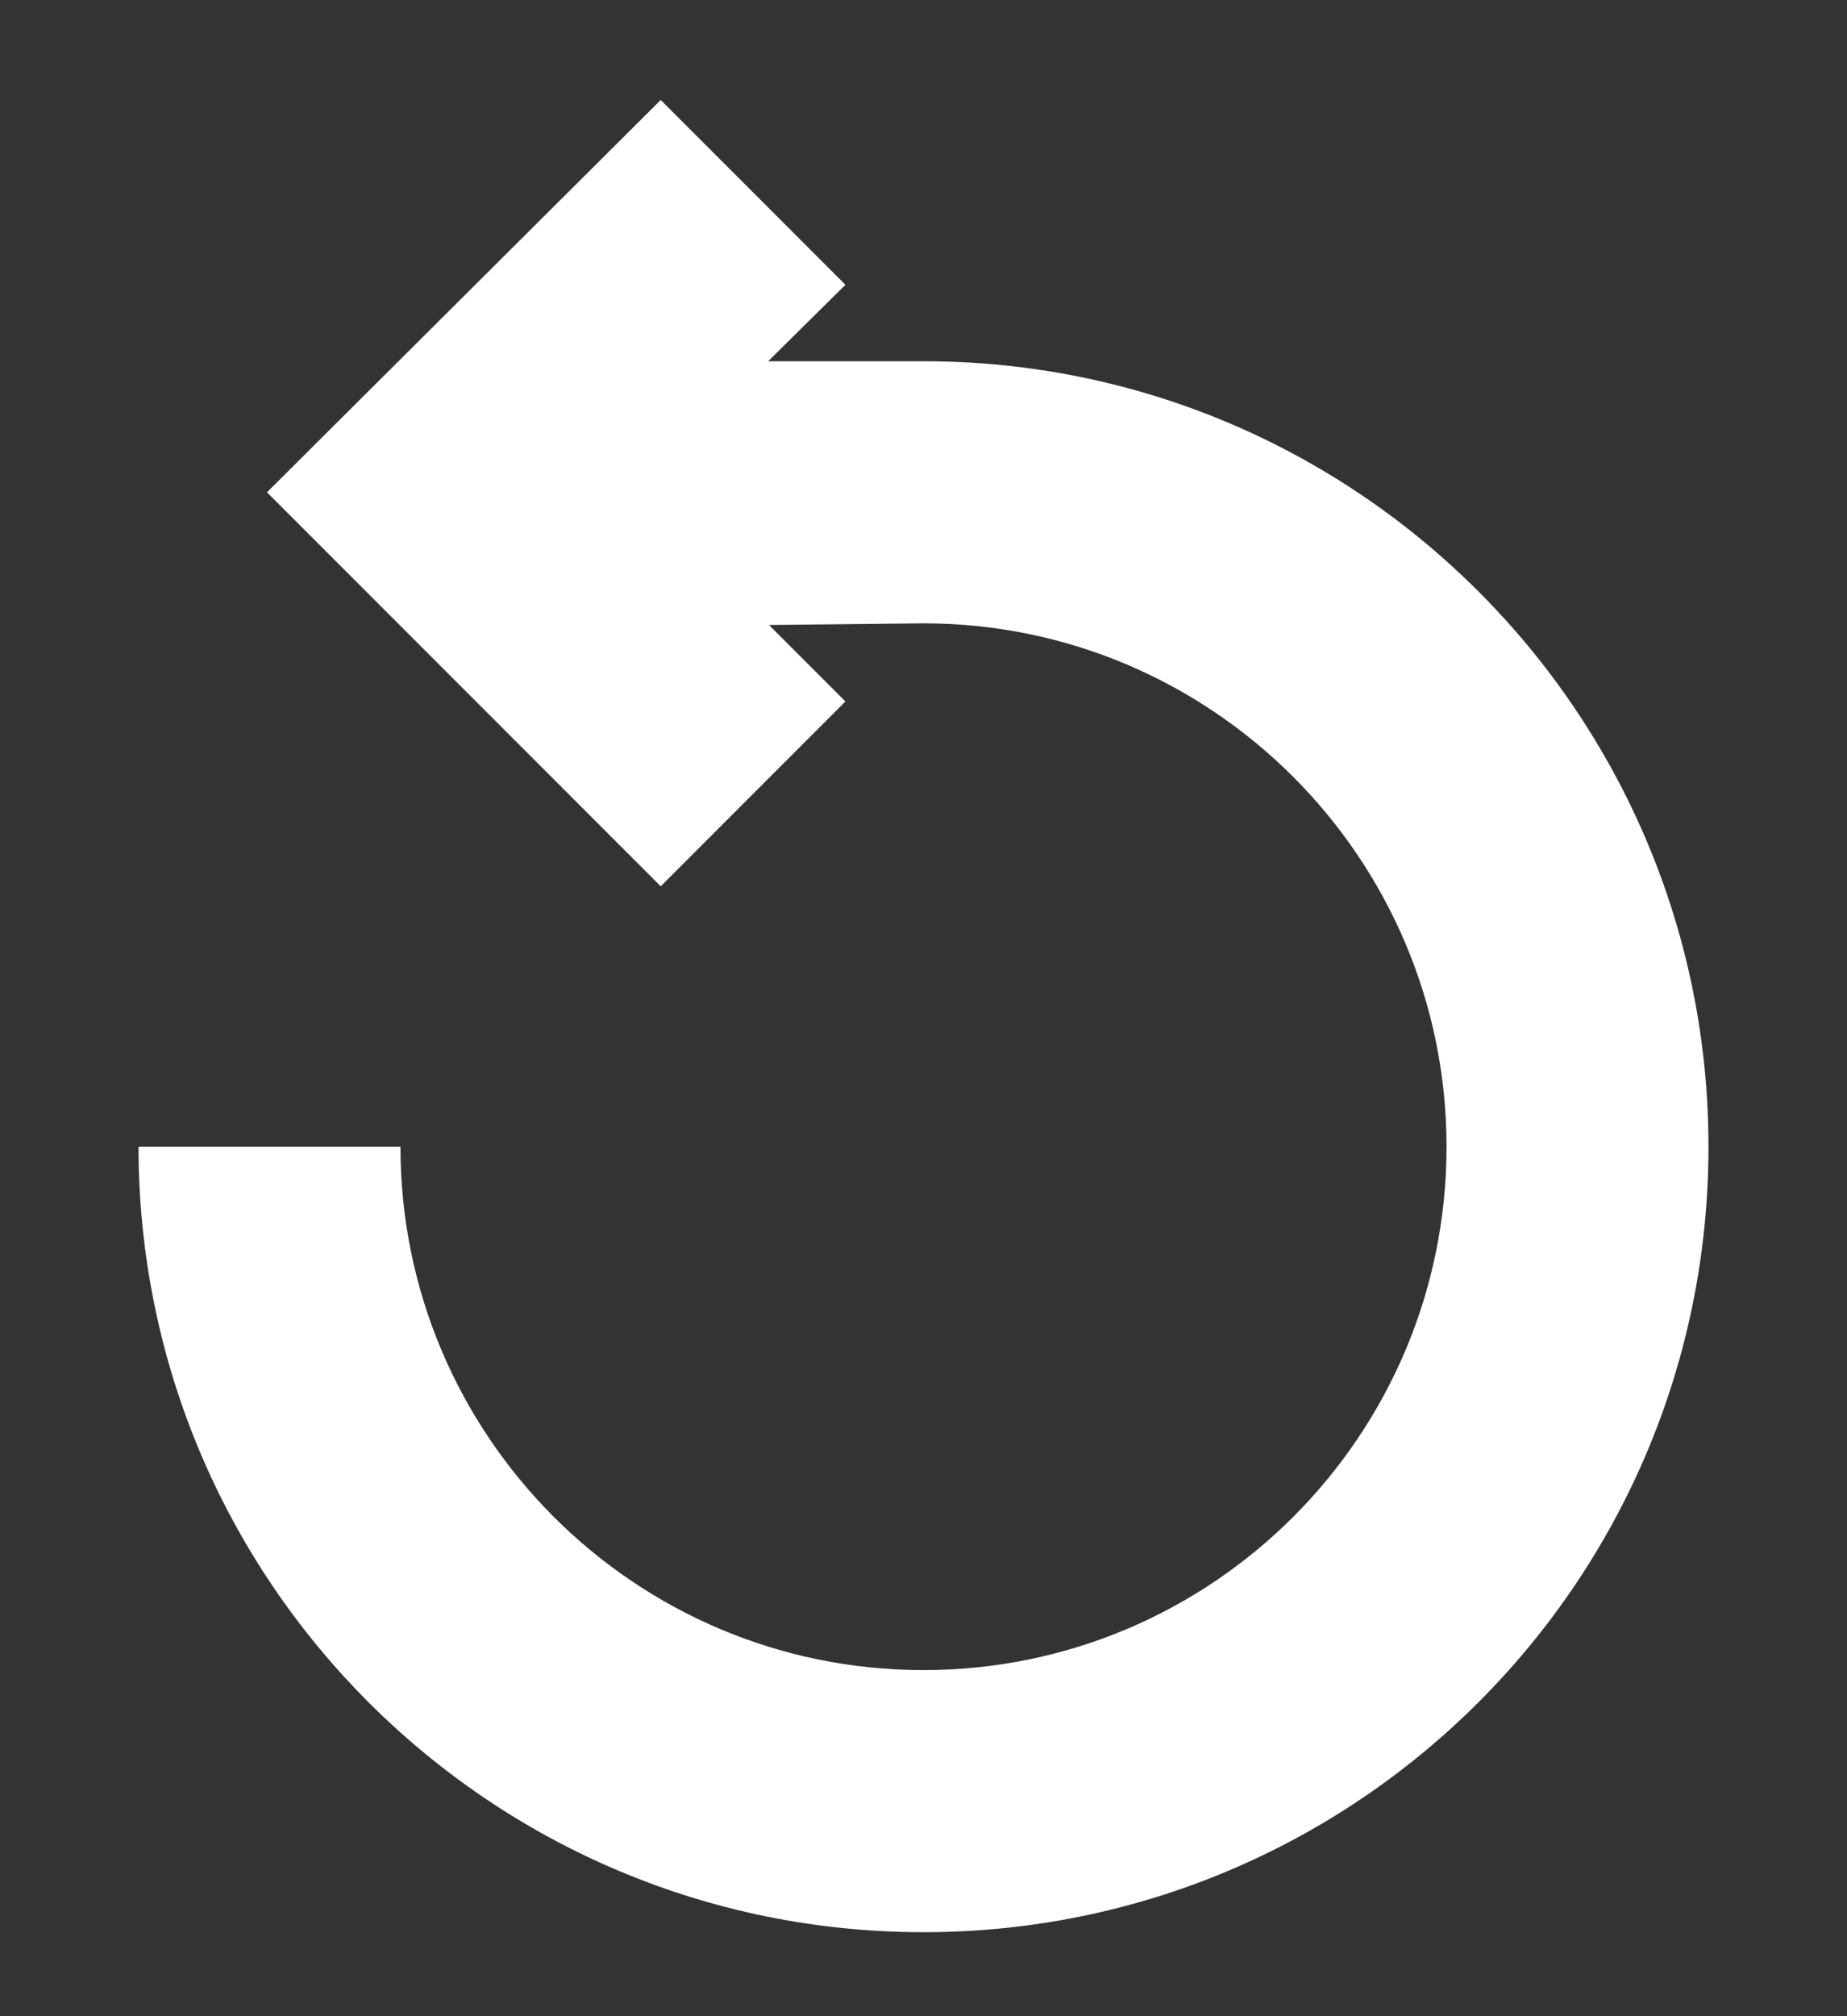 <svg xmlns="http://www.w3.org/2000/svg" viewBox="0 0 22 24" width="22" height="24">
	<rect x="0" y="0" width="22" height="24" fill="#333333" stroke="none"/>
	<style>
		tspan { white-space:pre }
		.shp0 { fill: #ffffff } 
	</style>
	<g id="Монтажная область 1">
		<g id="добавление в корзину мини">
			<g id="таблица">
				<g id="продолжить">
					<path id="arrow" class="shp0" d="M11 23C5.84 23 1.65 18.82 1.65 13.65L4.77 13.65C4.77 17.09 7.56 19.88 11 19.88C14.44 19.88 17.23 17.09 17.23 13.65C17.23 10.22 14.44 7.42 11 7.42L9.16 7.44L10.07 8.35L7.87 10.55L3.18 5.86L7.87 1.19L10.07 3.39L9.15 4.3L11 4.3C16.16 4.3 20.35 8.49 20.35 13.65C20.35 18.82 16.16 23 11 23" />
				</g>
			</g>
		</g>
	</g>
</svg>